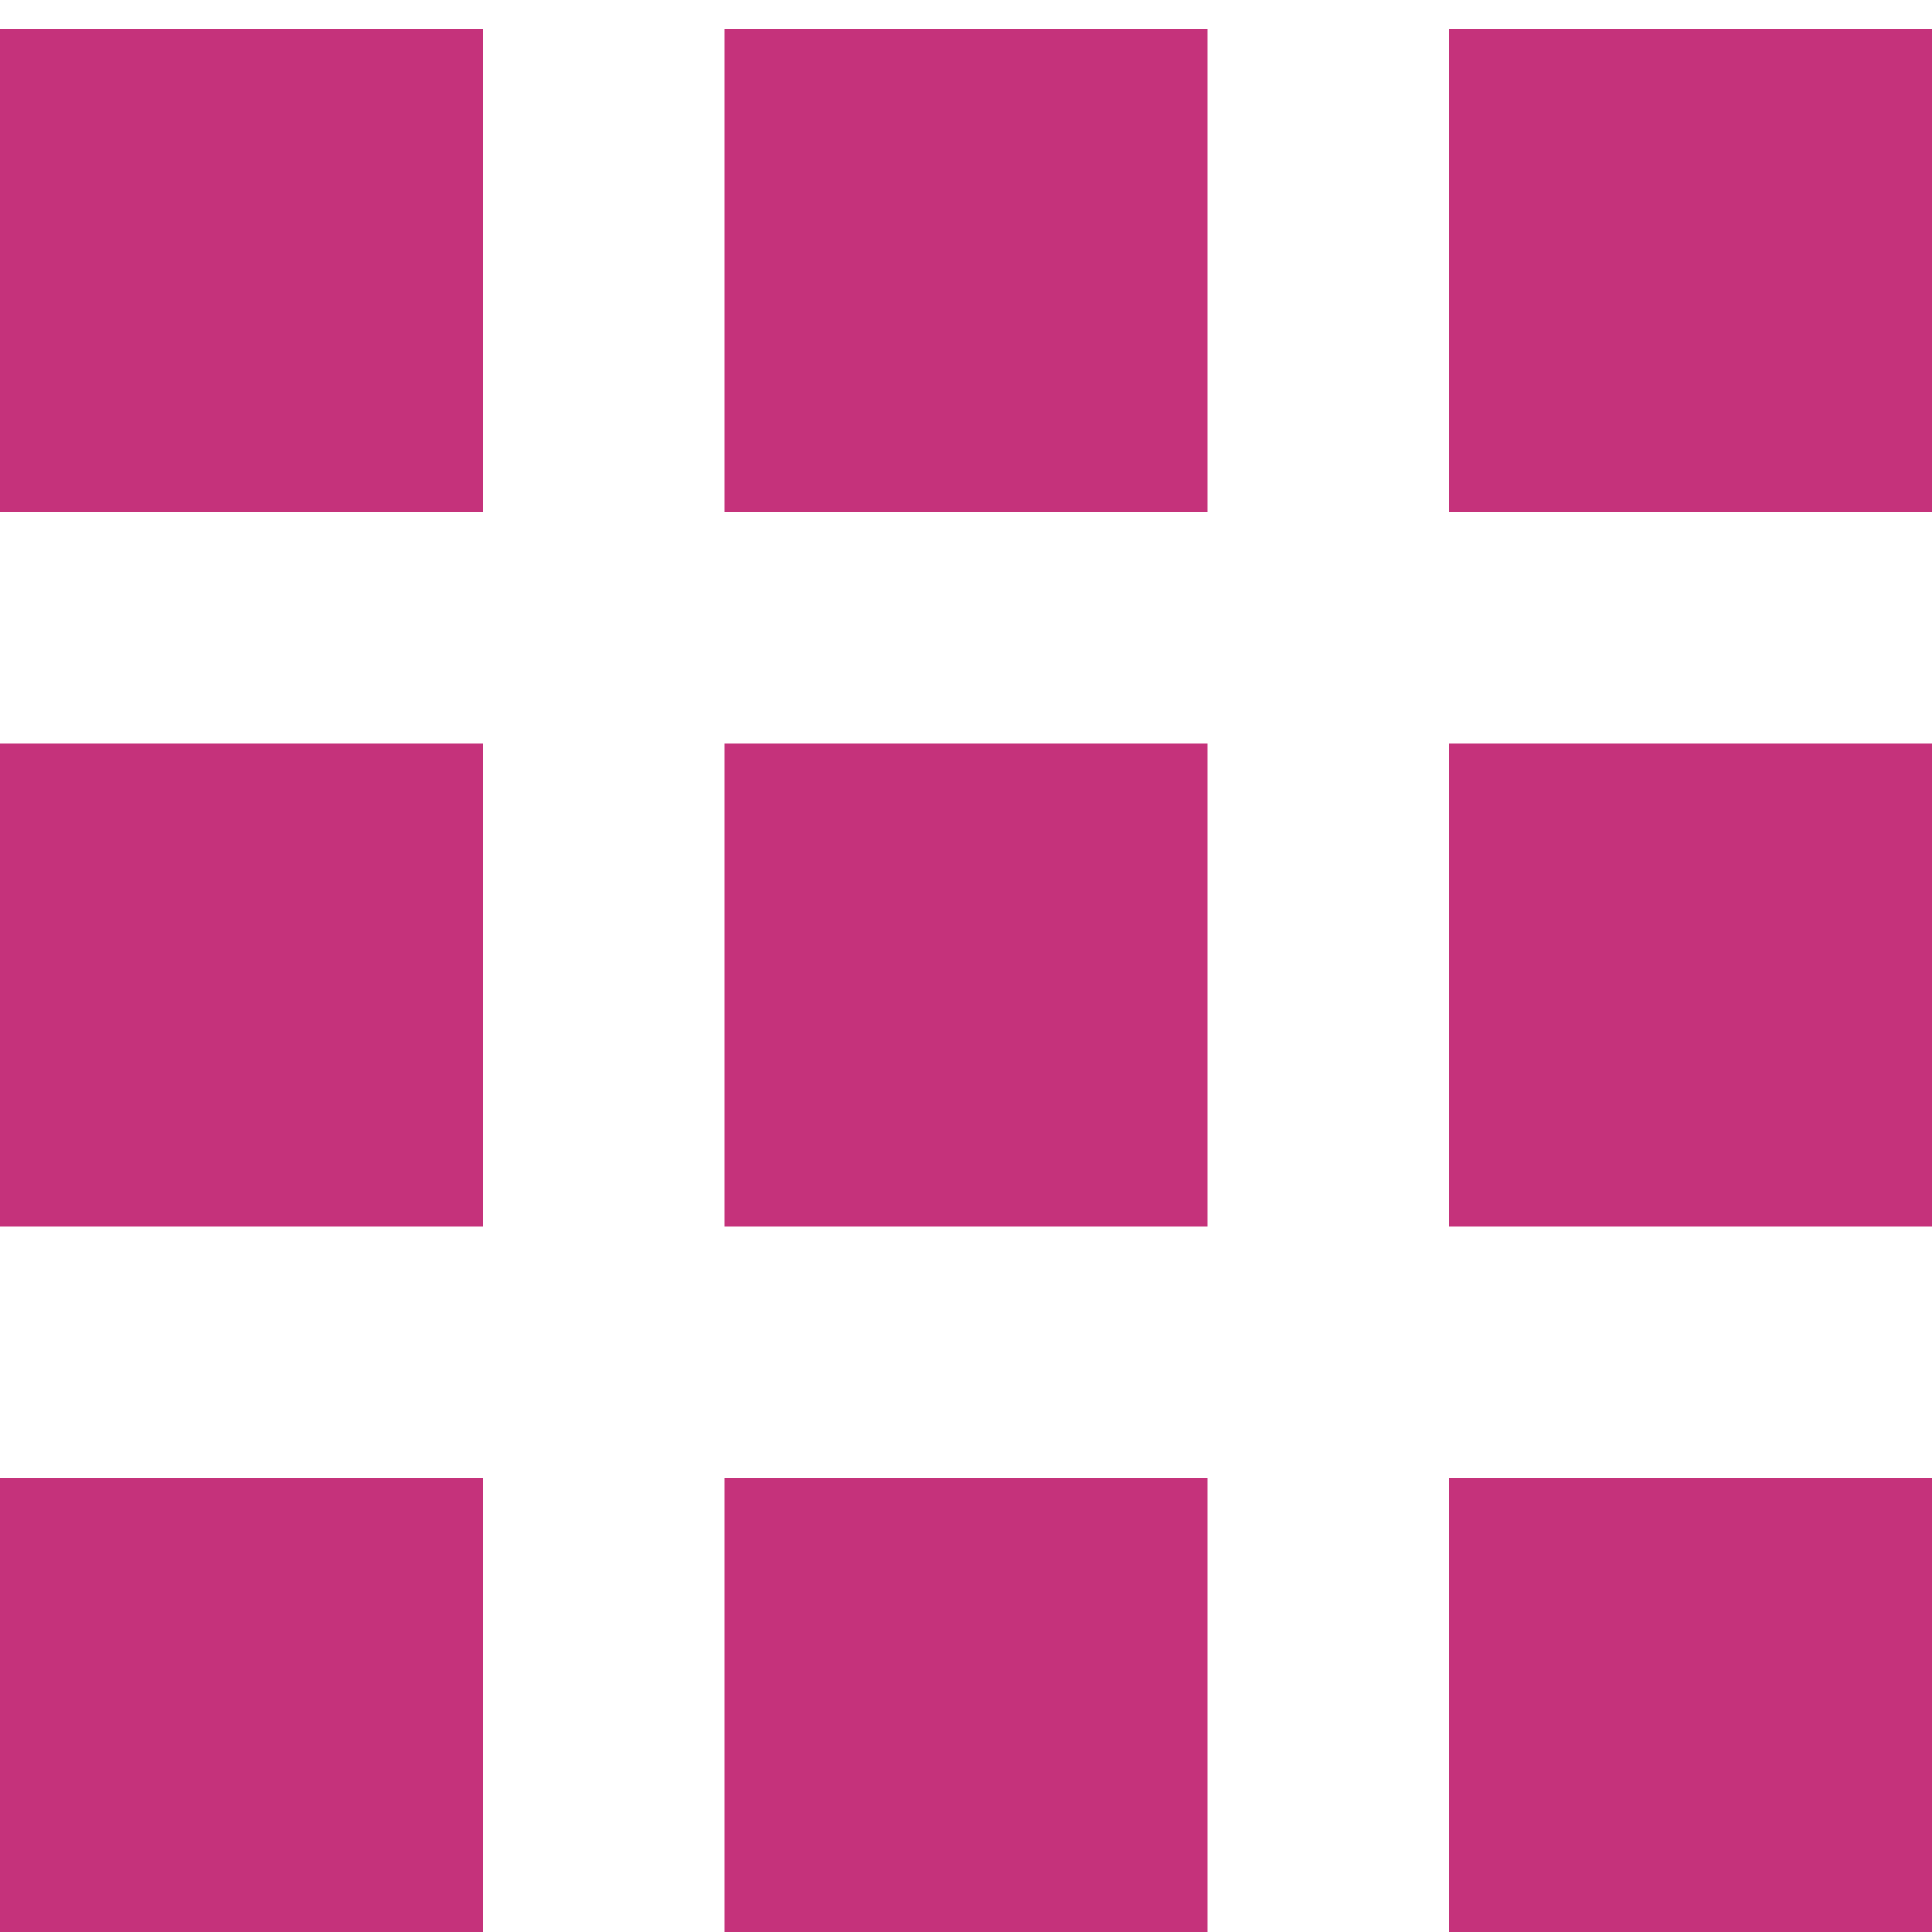 <svg viewBox="0 0 20 20" class="grid-icon_svg__active" data-ember-action="1035" xmlns:xlink="http://www.w3.org/1999/xlink"><defs><path d="M5 15.3v5H0v-5h5zm7.5 0v5h-5v-5h5zm7.5 0v5h-5v-5h5zM5 7.7v5H0v-5h5zm7.5 0v5h-5v-5h5zm7.5 0v5h-5v-5h5zM5 .3v5H0v-5h5zm7.5 0v5h-5v-5h5zm7.5 0v5h-5v-5h5z" id="grid-icon_svg__a"></path></defs><g fill="none" fill-rule="evenodd"><mask id="grid-icon_svg__b" fill="#fff"><use xlink:href="#grid-icon_svg__a"></use></mask><use fill="#C5327B" xlink:href="#grid-icon_svg__a"></use><g mask="url(#grid-icon_svg__b)"><path d="M-3.5-2.8h26.1v26h-26z"></path></g></g></svg>